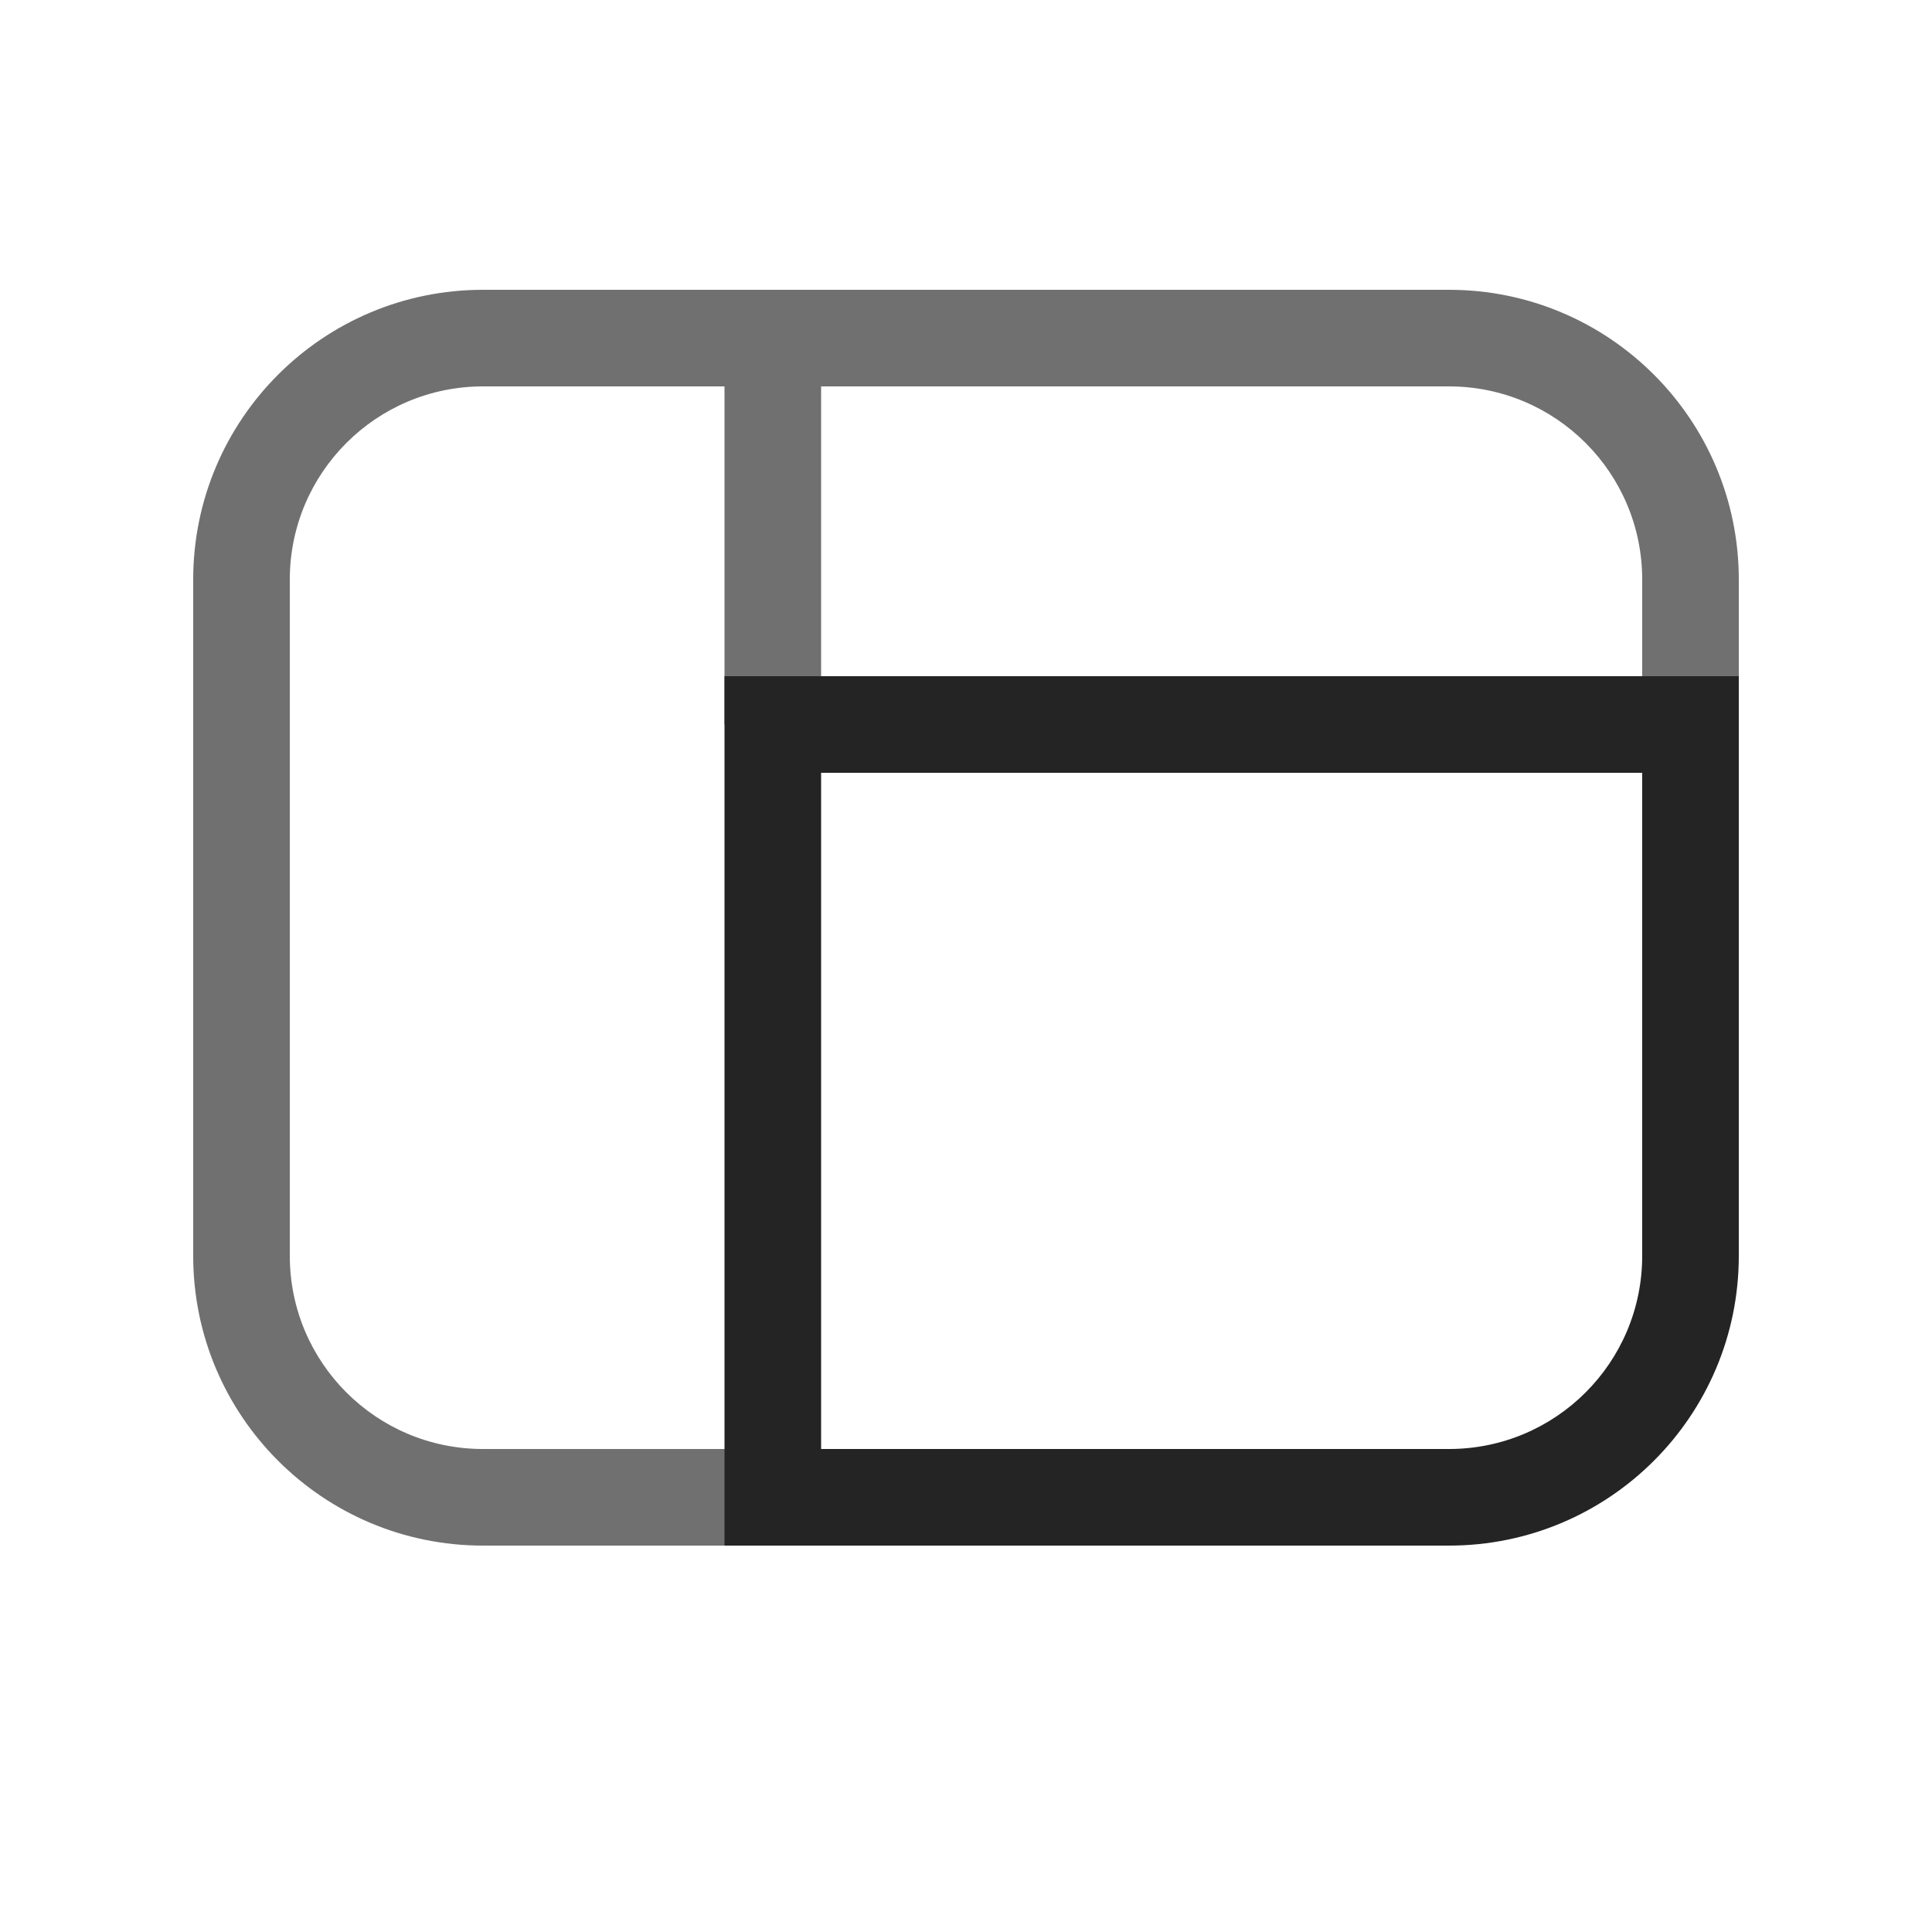 <svg width="20" height="20" viewBox="0 0 20 20" fill="none" xmlns="http://www.w3.org/2000/svg">
<path d="M2 6C2 4.343 3.343 3 5 3H15C16.657 3 18 4.343 18 6V7.5H17V6C17 4.895 16.105 4 15 4H8.5V7.5H7.5V4H5C3.895 4 3 4.895 3 6V13C3 14.105 3.895 15 5 15H8V16H5C3.343 16 2 14.657 2 13V6Z" fill="#707070"/>
<path d="M18 7H7.5V16H15C16.657 16 18 14.657 18 13V7ZM17 8V13C17 14.105 16.105 15 15 15H8.5V8H17Z" fill="#242424"/>
</svg>
